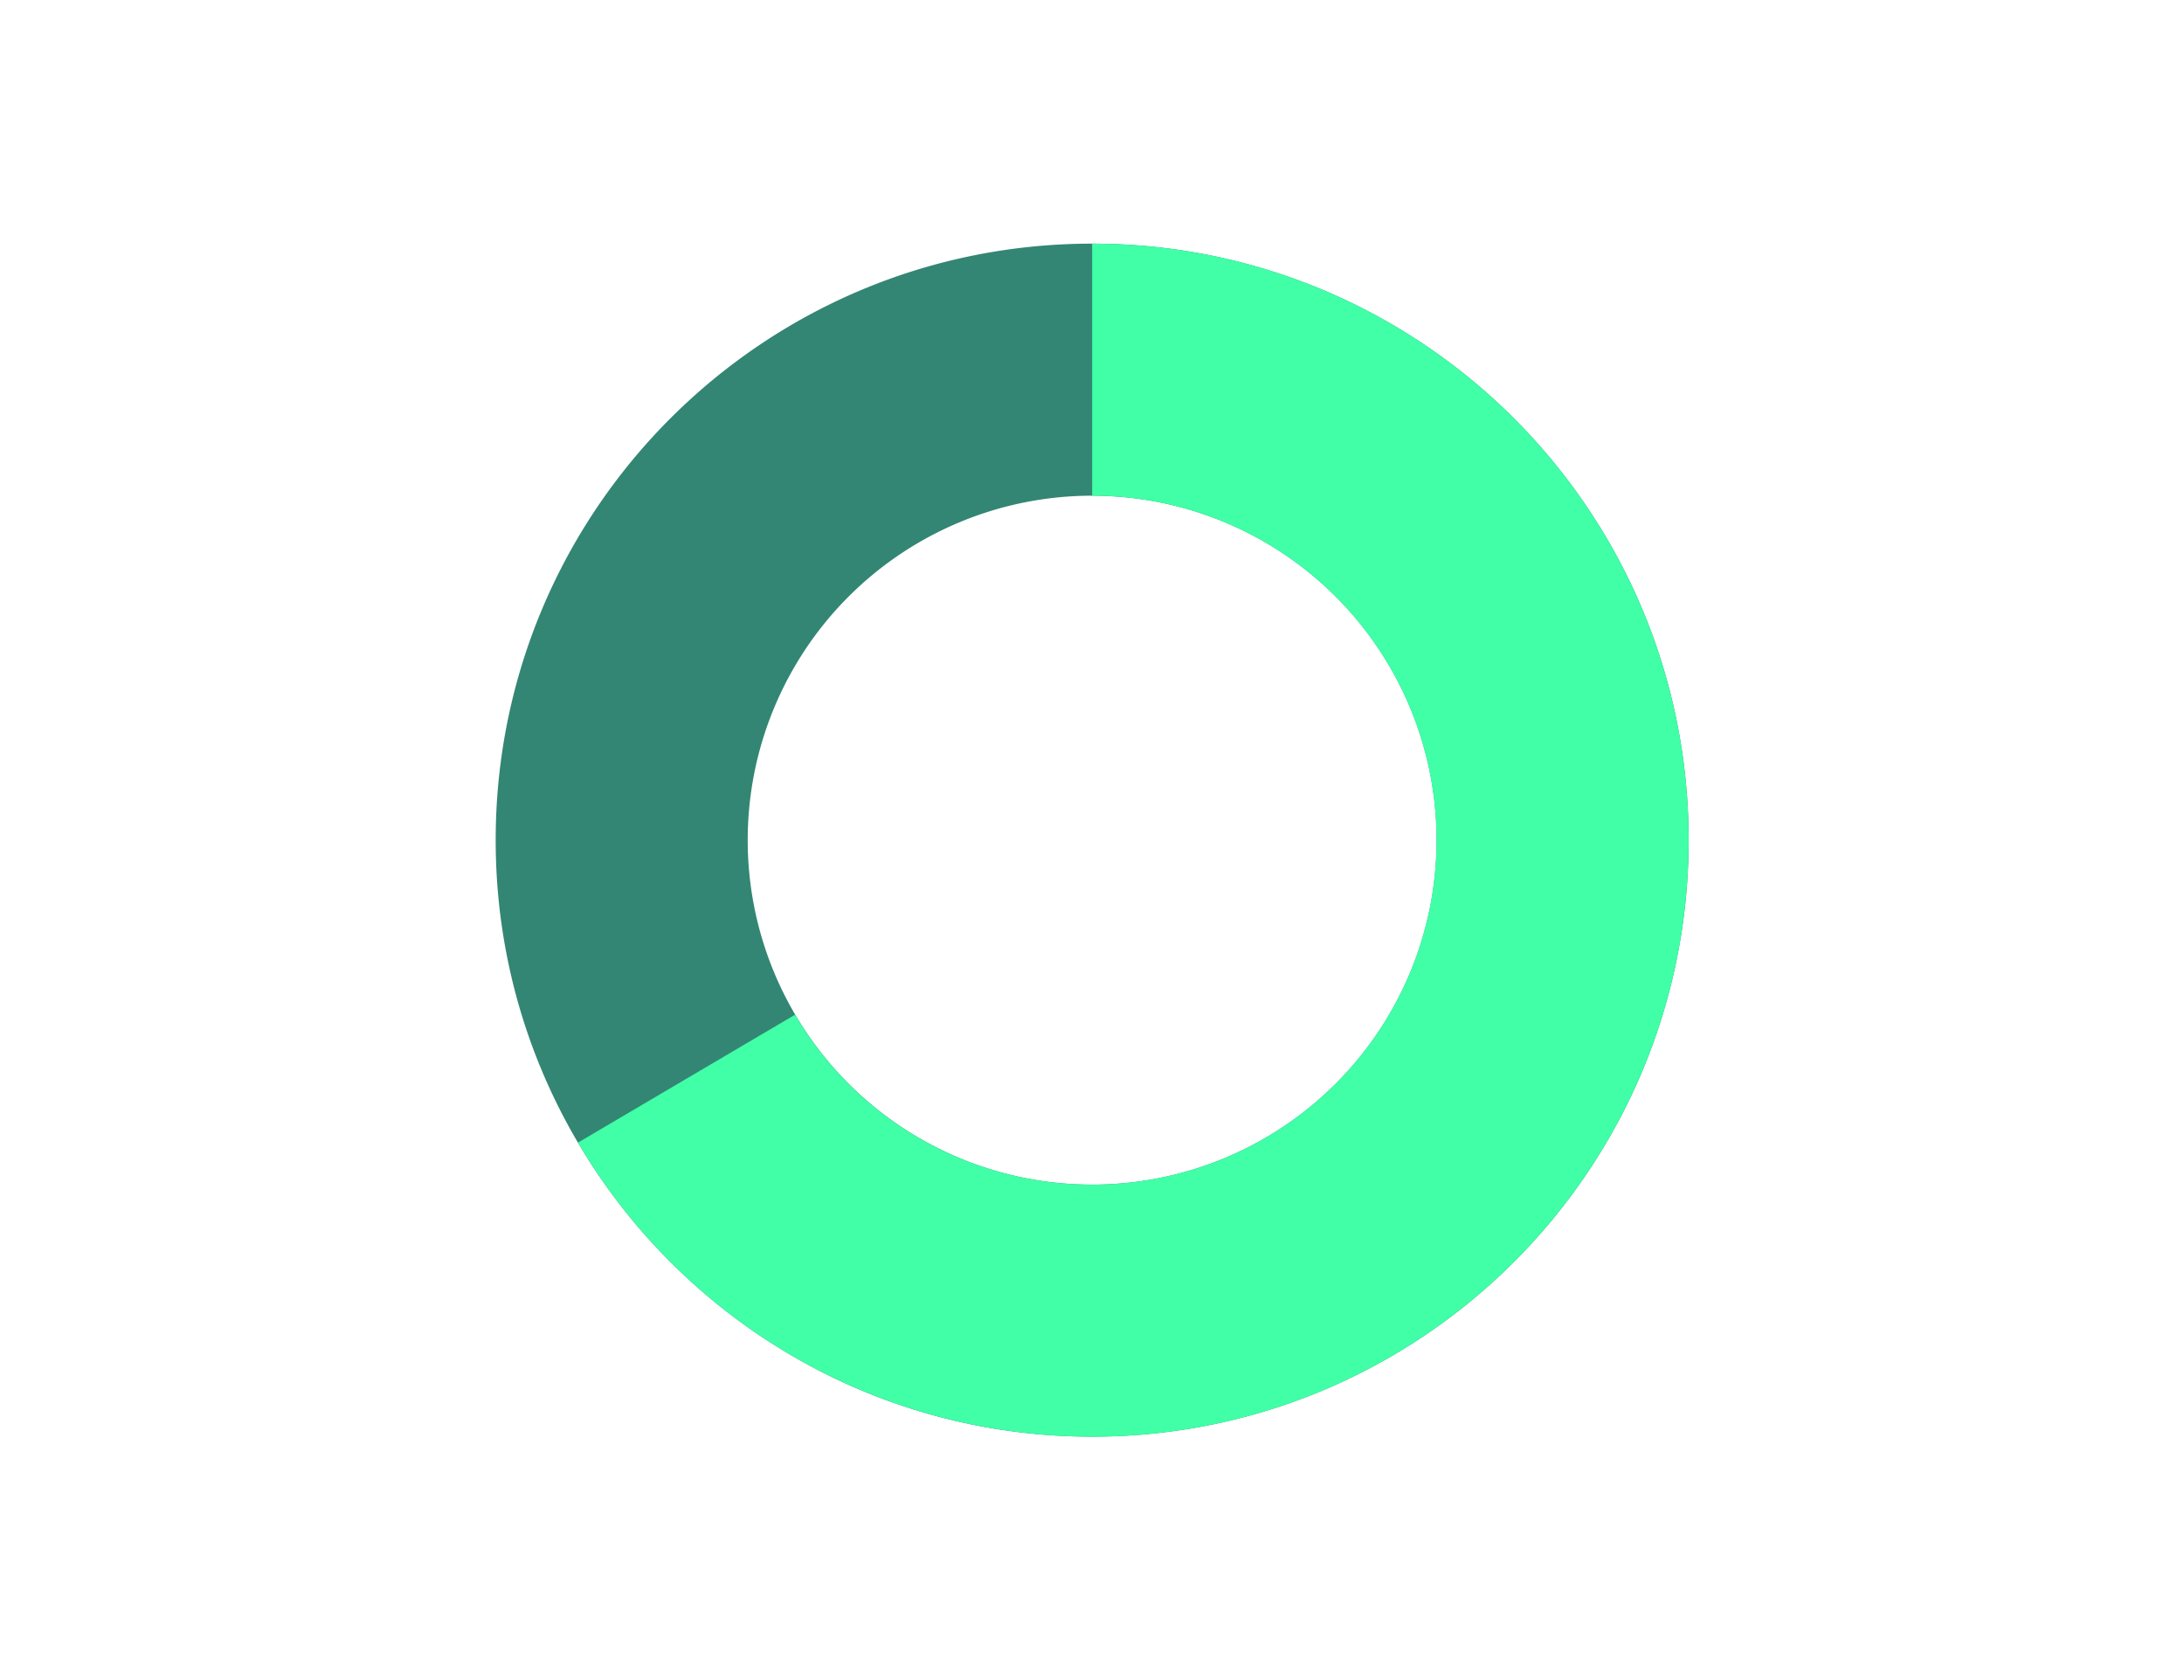 <?xml version="1.0" standalone="no"?><!DOCTYPE svg PUBLIC "-//W3C//DTD SVG 1.1//EN" "http://www.w3.org/Graphics/SVG/1.1/DTD/svg11.dtd"><svg t="1650421004051" class="icon" viewBox="0 0 1331 1024" version="1.1" xmlns="http://www.w3.org/2000/svg" p-id="8591" xmlns:xlink="http://www.w3.org/1999/xlink" width="41.594" height="32"><defs><style type="text/css">@font-face { font-family: feedback-iconfont; src: url("//at.alicdn.com/t/font_1031158_u69w8yhxdu.woff2?t=1630033759944") format("woff2"), url("//at.alicdn.com/t/font_1031158_u69w8yhxdu.woff?t=1630033759944") format("woff"), url("//at.alicdn.com/t/font_1031158_u69w8yhxdu.ttf?t=1630033759944") format("truetype"); }
</style></defs><path d="M665.6 148.48c200.755 0 363.52 162.765 363.52 363.52S866.355 875.52 665.6 875.52 302.08 712.755 302.08 512 464.845 148.48 665.6 148.48z m0 153.6a209.92 209.92 0 1 0 0 419.84 209.92 209.92 0 0 0 0-419.84z" fill="#338673" p-id="8592"></path><path d="M352.256 696.32c64.845 110.106 183.142 179.2 313.344 179.2 200.755 0 363.52-162.765 363.52-363.52S866.355 148.48 665.6 148.48v153.6a209.92 209.92 0 1 1-181.043 316.288L352.256 696.32z" fill="#40FFA7" p-id="8593"></path></svg>